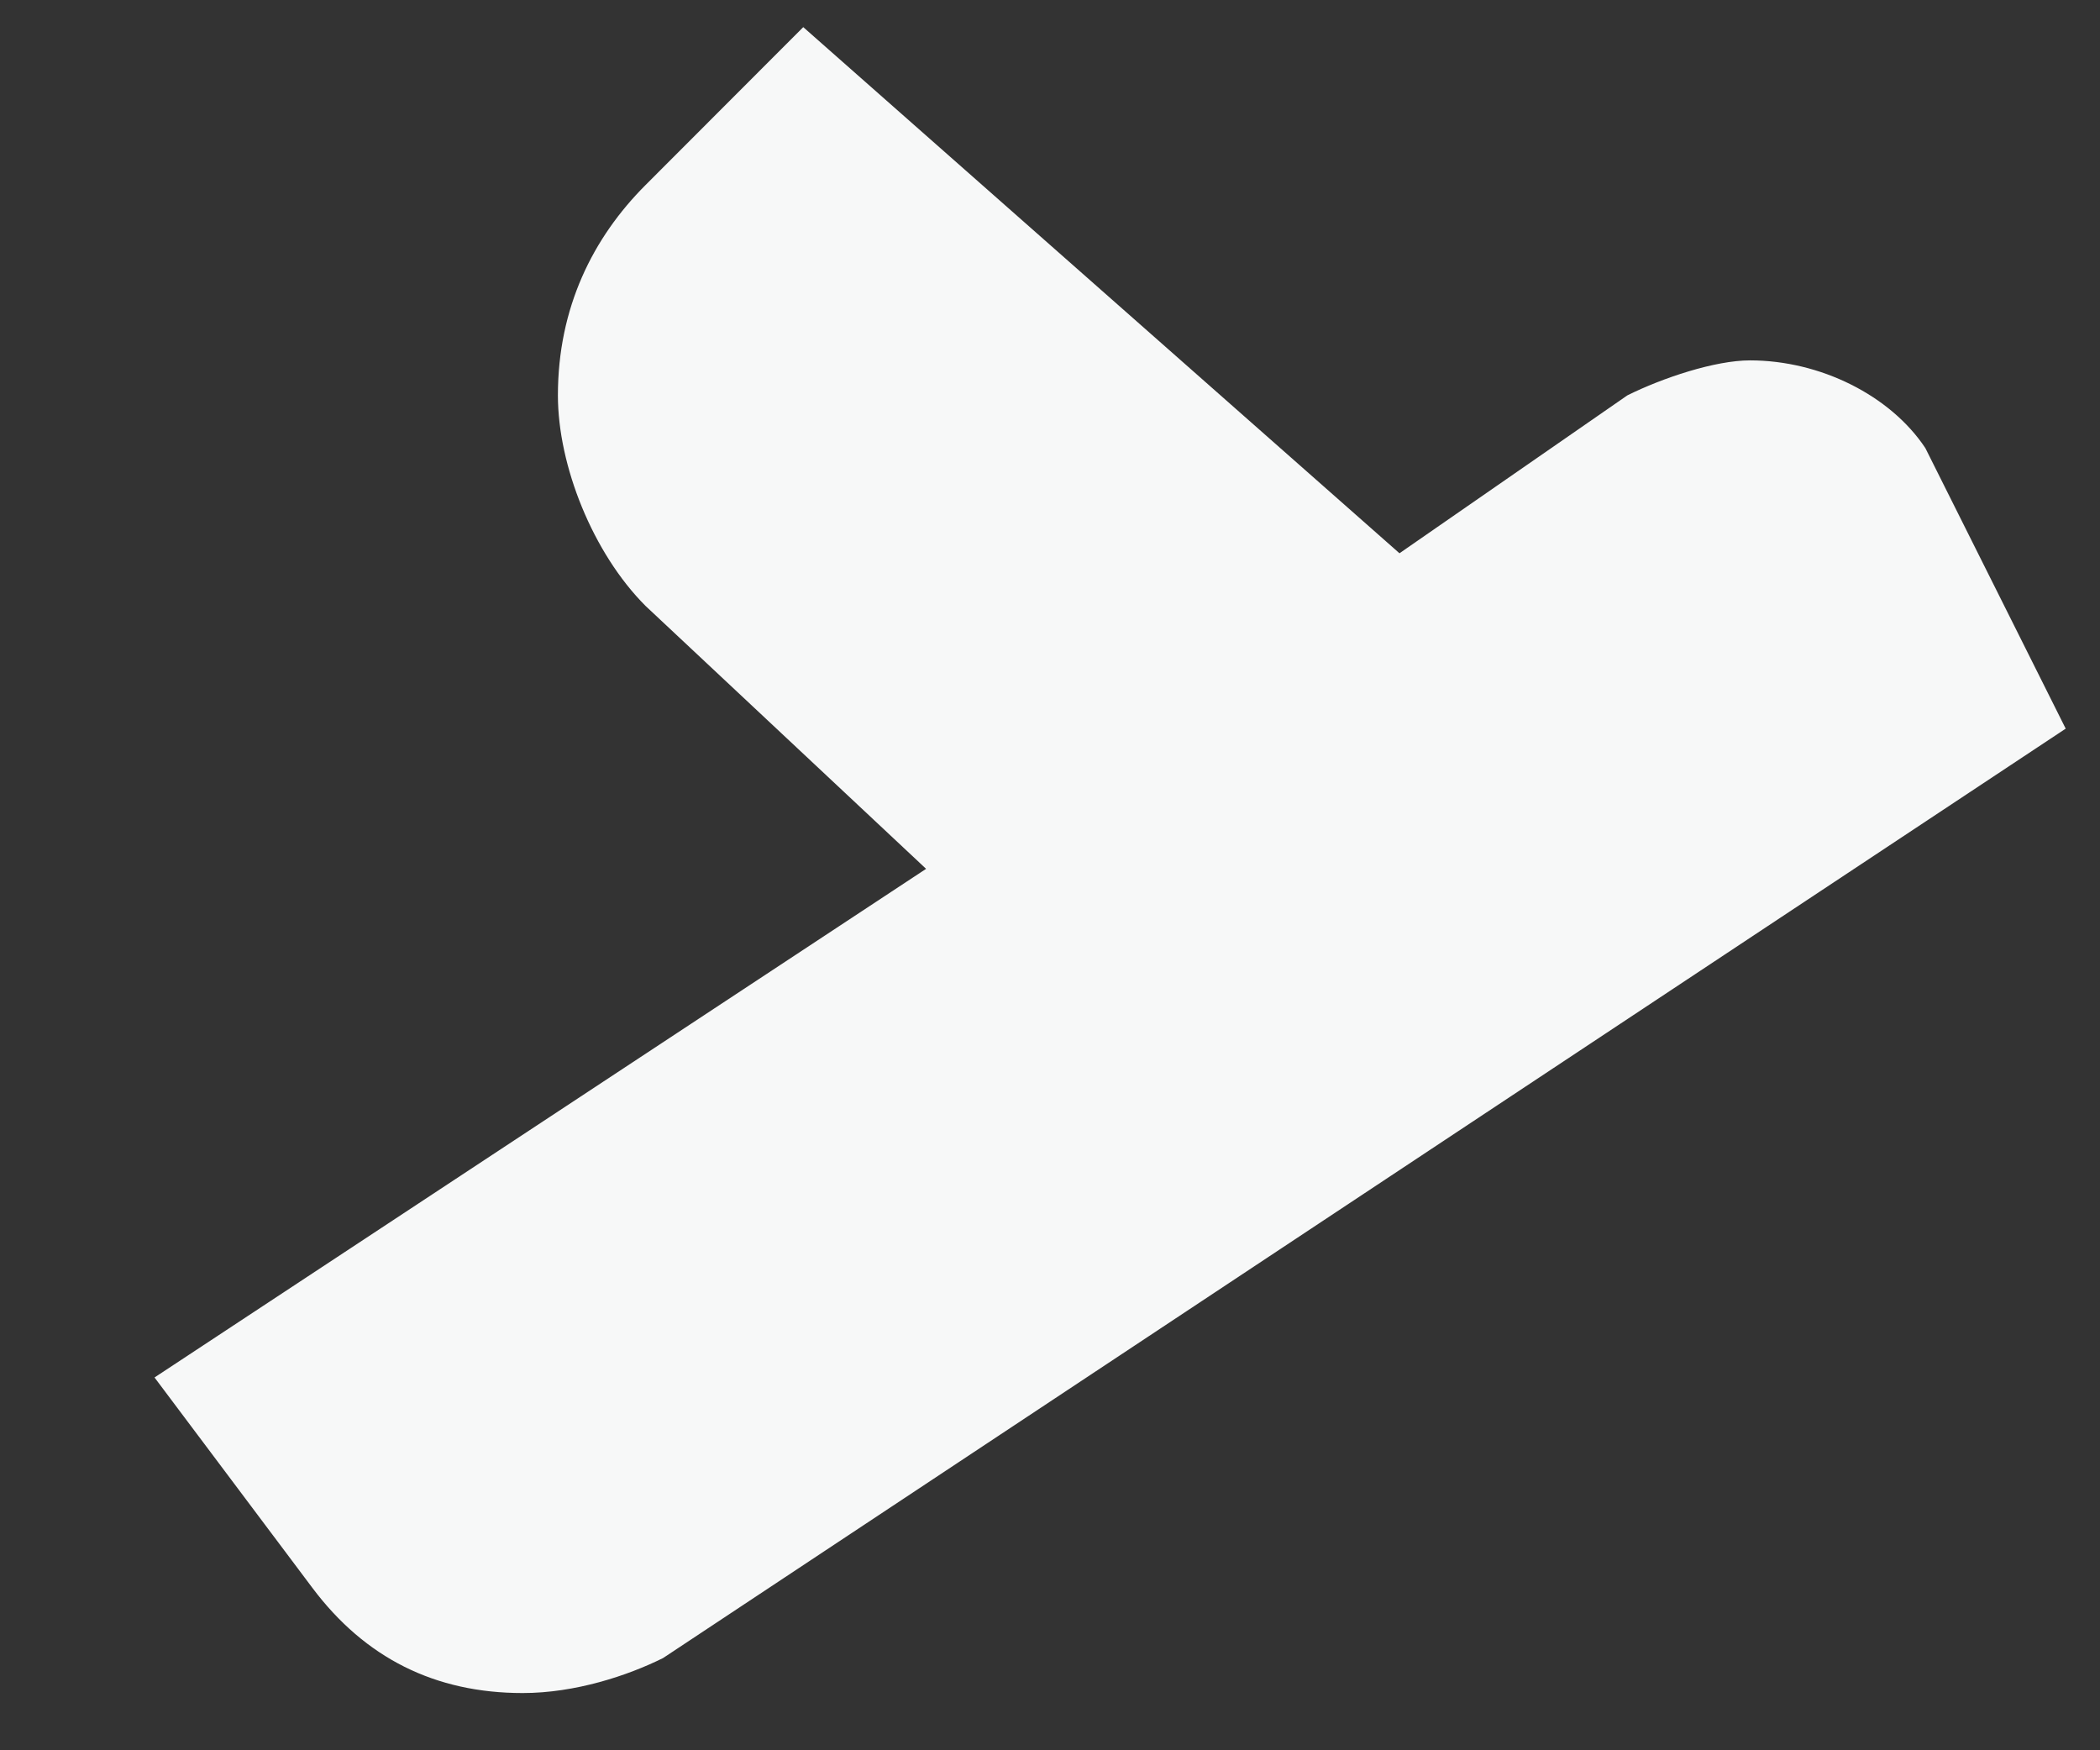 ﻿<?xml version="1.0" encoding="utf-8"?>
<svg version="1.1" xmlns:xlink="http://www.w3.org/1999/xlink" width="12px" height="10px" xmlns="http://www.w3.org/2000/svg">
  <rect width="100%" height="100%" fill="#333333" stroke="none"/>
  <g transform="matrix(1 0 0 1 -231 -454 )">
    <path d="M 11.804 4.163  L 11.002 2.56  C 10.802 2.259  10.401 2.059  10 2.059  C 9.8 2.059  9.5 2.159  9.299 2.259  L 7.997 3.161  L 4.59 0.155  L 3.689 1.057  C 3.388 1.358  3.188 1.758  3.188 2.259  C 3.188 2.66  3.388 3.161  3.689 3.462  L 5.292 4.964  L 0.883 7.87  L 1.785 9.072  C 2.086 9.473  2.486 9.673  2.987 9.673  C 3.288 9.673  3.588 9.573  3.789 9.473  L 11.804 4.163  Z " fill-rule="nonzero" fill="#f7f8f8" stroke="none" transform="matrix(1 0 0 1 231 454 )" />
  </g>
</svg>